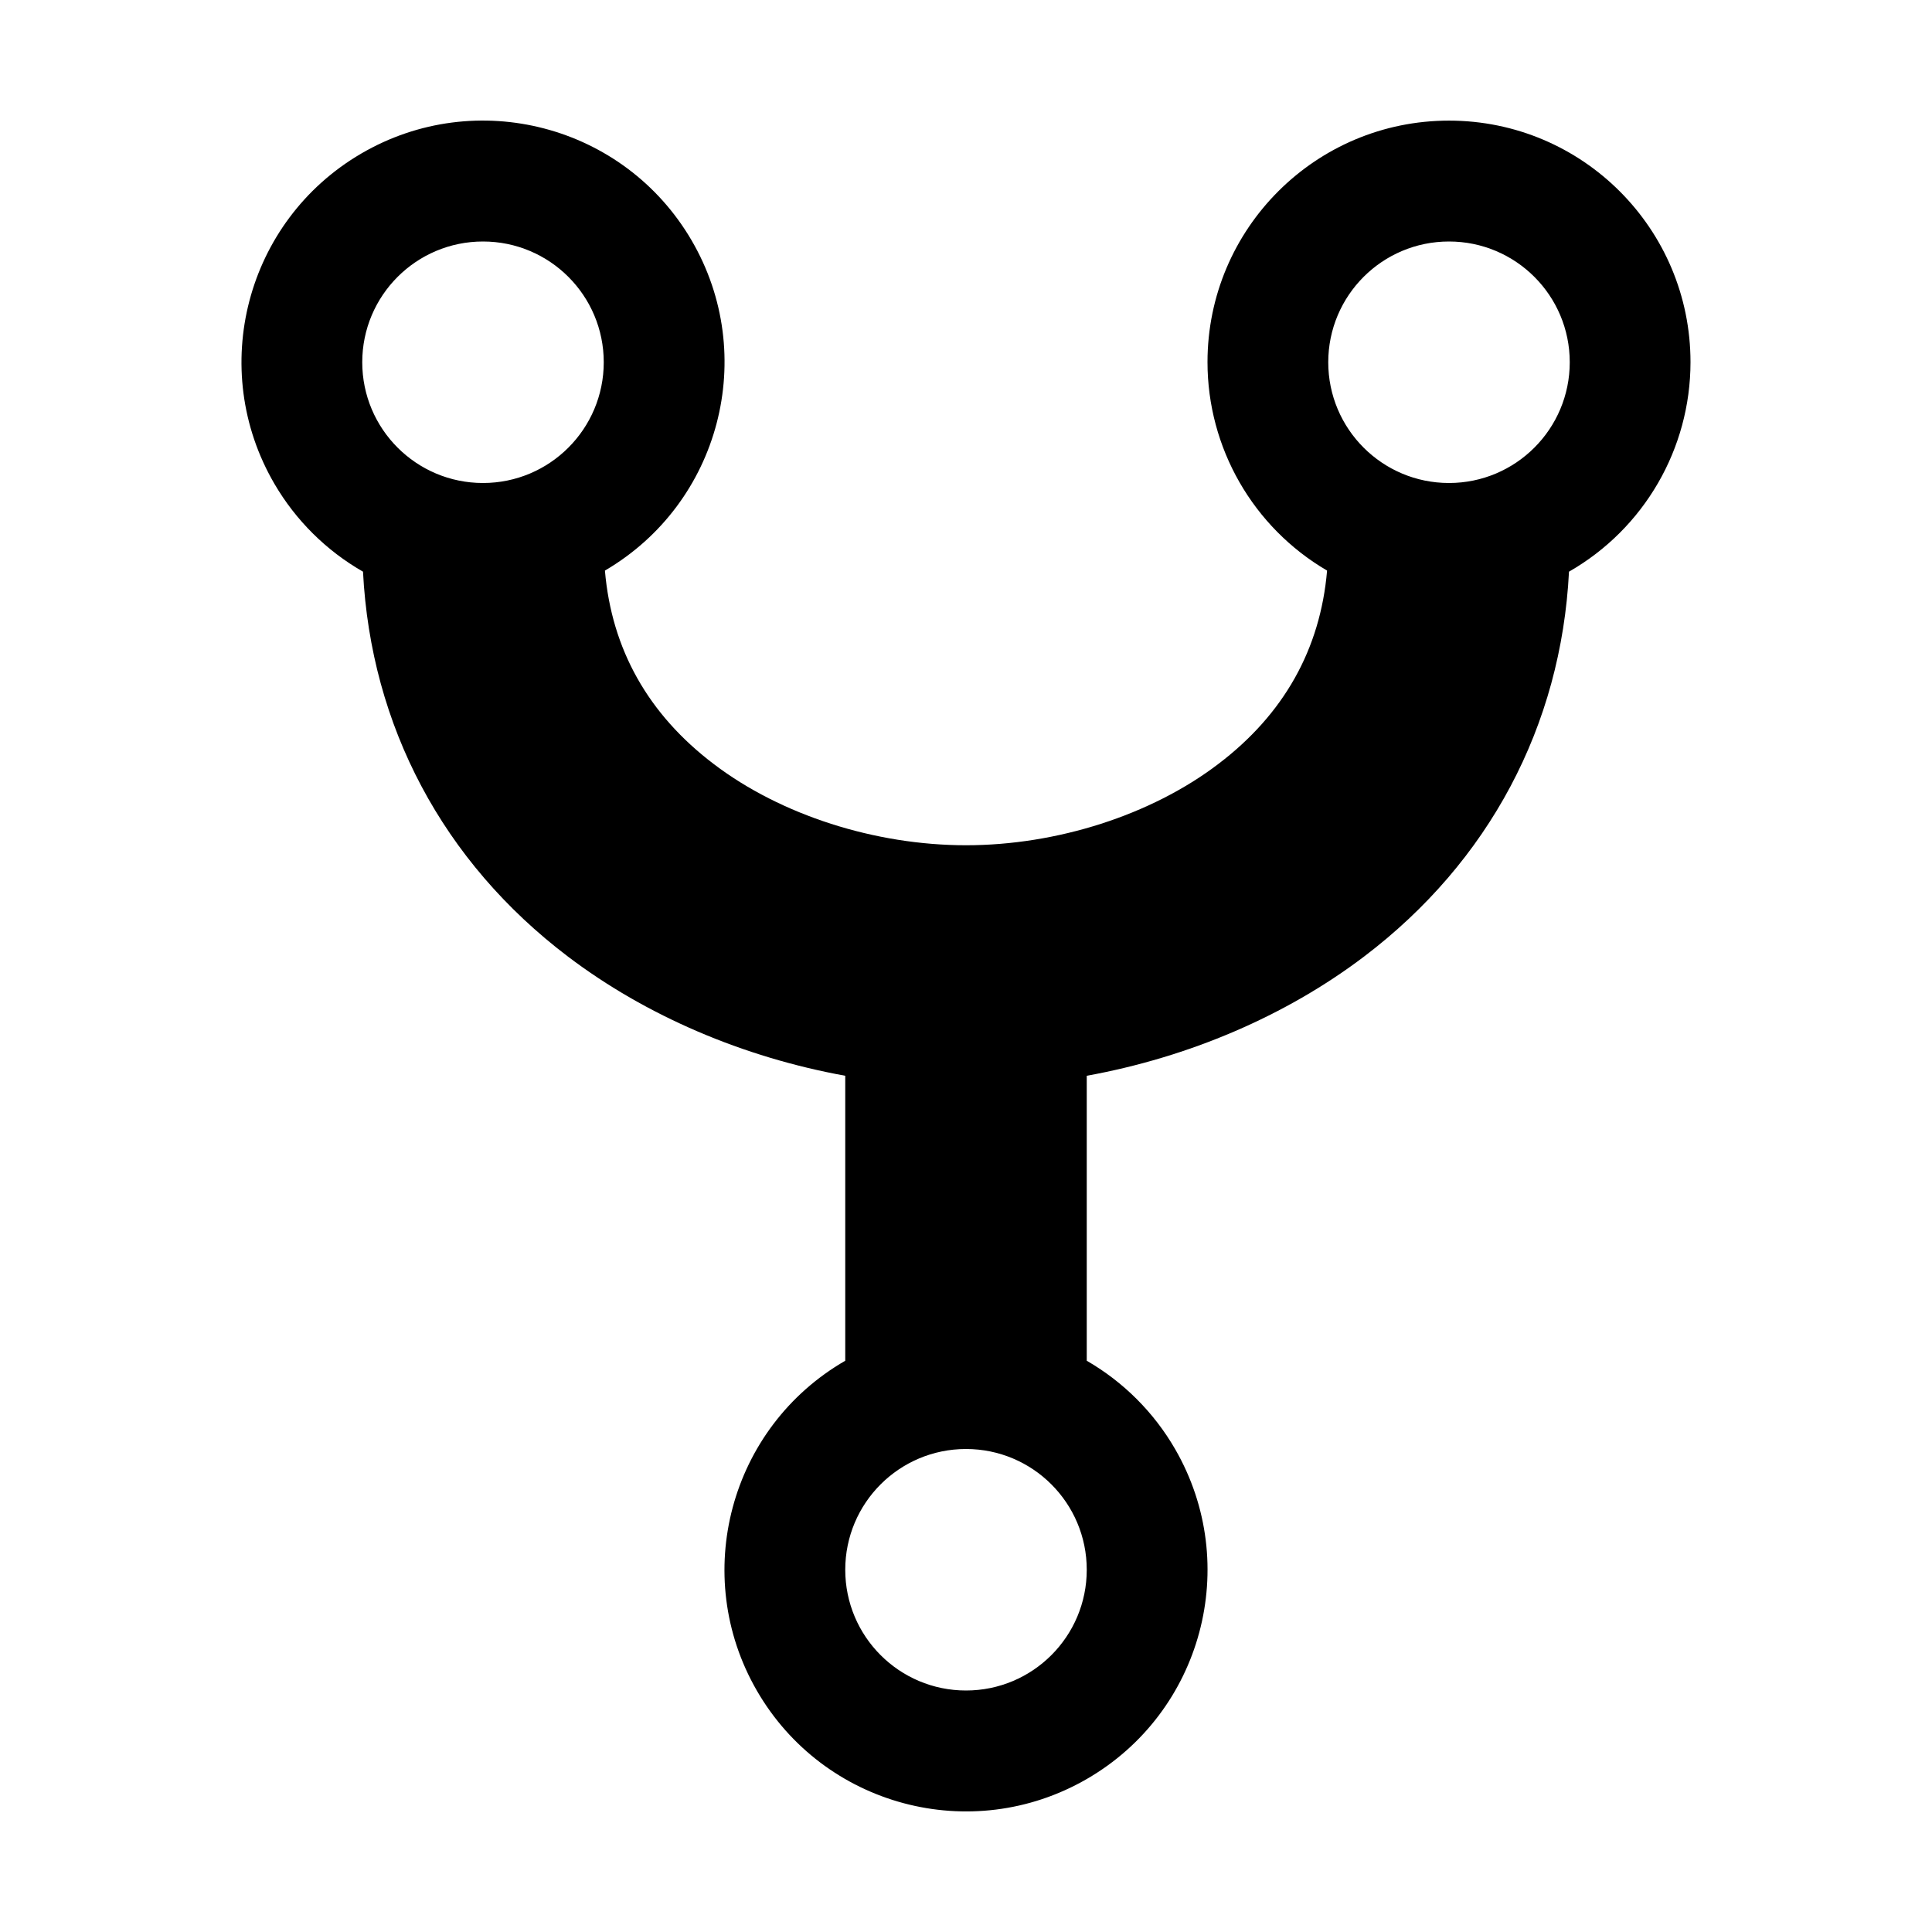 <?xml version="1.0" encoding="iso-8859-1"?>
<!-- Generator: Adobe Illustrator 24.3.0, SVG Export Plug-In . SVG Version: 6.00 Build 0)  -->
<svg version="1.1" id="Layer_1" xmlns="http://www.w3.org/2000/svg" xmlns:xlink="http://www.w3.org/1999/xlink" x="0px" y="0px"
	 viewBox="0 0 512 512" style="enable-background:new 0 0 512 512;" xml:space="preserve">
<path d="M448,96c0.02-35.346-28.618-64.016-63.965-64.035S320.02,60.583,320,95.929c-0.013,22.75,12.052,43.796,31.69,55.281
	c-1.79,20.87-11.47,38.1-28.87,51.29C305.07,216,280.09,224,256,224s-49.07-8-66.82-21.5c-17.4-13.19-27.08-30.42-28.87-51.29
	c30.513-17.842,40.784-57.041,22.943-87.554s-57.041-40.784-87.554-22.943s-40.784,57.041-22.943,87.554
	c5.649,9.661,13.732,17.671,23.444,23.233c2.08,40.87,21.17,76.87,54.31,102C171.3,269.26,197,280.19,224,285.09v75.52
	c-30.611,17.673-41.099,56.815-23.426,87.426s56.815,41.099,87.426,23.426c30.611-17.673,41.099-56.815,23.426-87.426
	c-5.617-9.729-13.696-17.808-23.426-23.426v-75.52c27-4.9,52.7-15.83,73.49-31.59c33.14-25.13,52.23-61.13,54.31-102
	C435.702,140.105,447.985,118.933,448,96z M128,64c17.673,0,32,14.327,32,32s-14.327,32-32,32s-32-14.327-32-32S110.327,64,128,64z
	 M256,448c-17.673,0-32-14.327-32-32s14.327-32,32-32s32,14.327,32,32S273.673,448,256,448z M384,128c-17.673,0-32-14.327-32-32
	s14.327-32,32-32s32,14.327,32,32S401.673,128,384,128z"/>
</svg>
